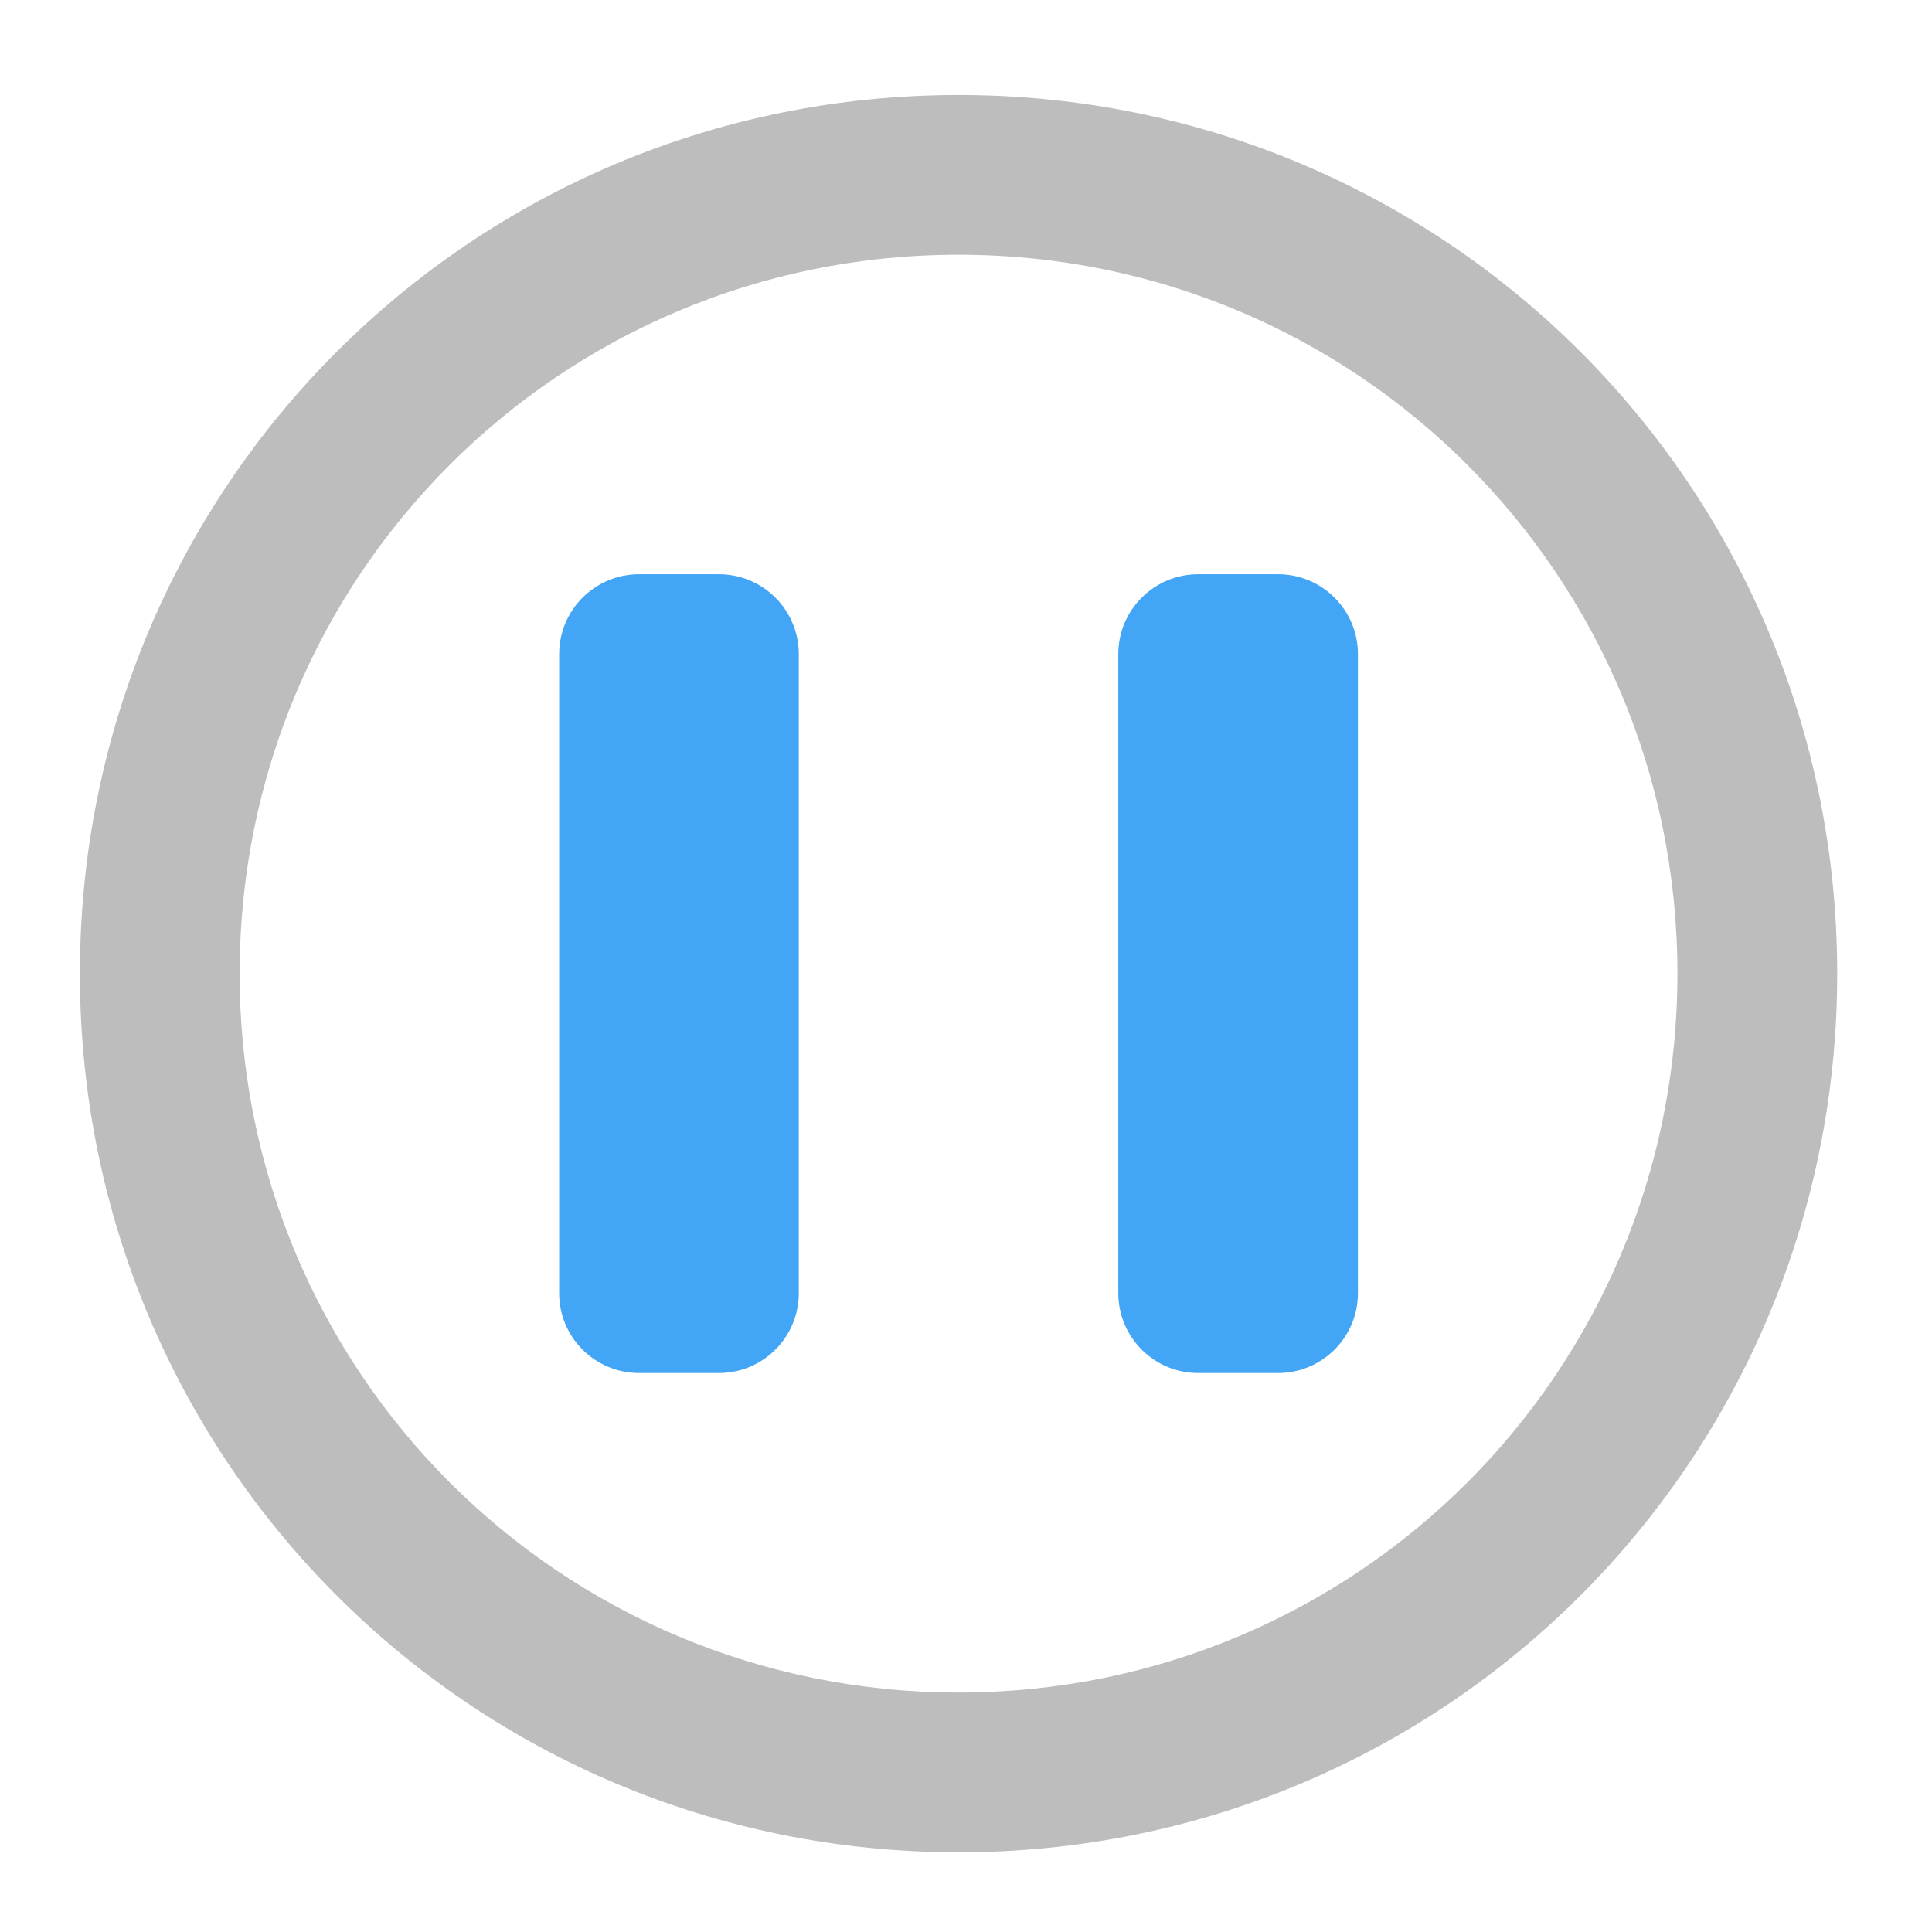 <?xml version="1.0" encoding="UTF-8"?>
<svg xmlns="http://www.w3.org/2000/svg" xmlns:xlink="http://www.w3.org/1999/xlink" width="256pt" height="256pt" viewBox="0 0 256 256" version="1.1">
<g id="surface1">
<path style=" stroke:none;fill-rule:nonzero;fill:rgb(74.118%,74.118%,74.118%);fill-opacity:1;" d="M 127.012 245.441 C 62.512 245.441 10.586 193.512 10.586 129.012 C 10.586 64.512 62.512 12.586 127.012 12.586 C 191.512 12.586 243.441 64.512 243.441 129.012 C 243.441 193.512 191.512 245.441 127.012 245.441 Z M 127.012 224.27 C 179.785 224.27 222.27 181.785 222.27 129.012 C 222.27 76.238 179.785 33.754 127.012 33.754 C 74.238 33.754 31.754 76.238 31.754 129.012 C 31.754 181.785 74.238 224.27 127.012 224.27 Z M 127.012 224.27 "/>
<path style=" stroke:none;fill-rule:nonzero;fill:rgb(25.882%,64.706%,96.078%);fill-opacity:1;" d="M 84.676 76.09 L 95.258 76.09 C 101.105 76.09 105.844 80.828 105.844 86.676 L 105.844 171.352 C 105.844 177.195 101.105 181.934 95.258 181.934 L 84.676 181.934 C 78.828 181.934 74.09 177.195 74.09 171.352 L 74.09 86.676 C 74.09 80.828 78.828 76.09 84.676 76.09 Z M 84.676 76.09 "/>
<path style=" stroke:none;fill-rule:nonzero;fill:rgb(25.882%,64.706%,96.078%);fill-opacity:1;" d="M 158.766 76.09 L 169.348 76.09 C 175.195 76.09 179.934 80.828 179.934 86.676 L 179.934 171.352 C 179.934 177.195 175.195 181.934 169.348 181.934 L 158.766 181.934 C 152.918 181.934 148.18 177.195 148.18 171.352 L 148.18 86.676 C 148.18 80.828 152.918 76.09 158.766 76.09 Z M 158.766 76.09 "/>
</g>
</svg>
